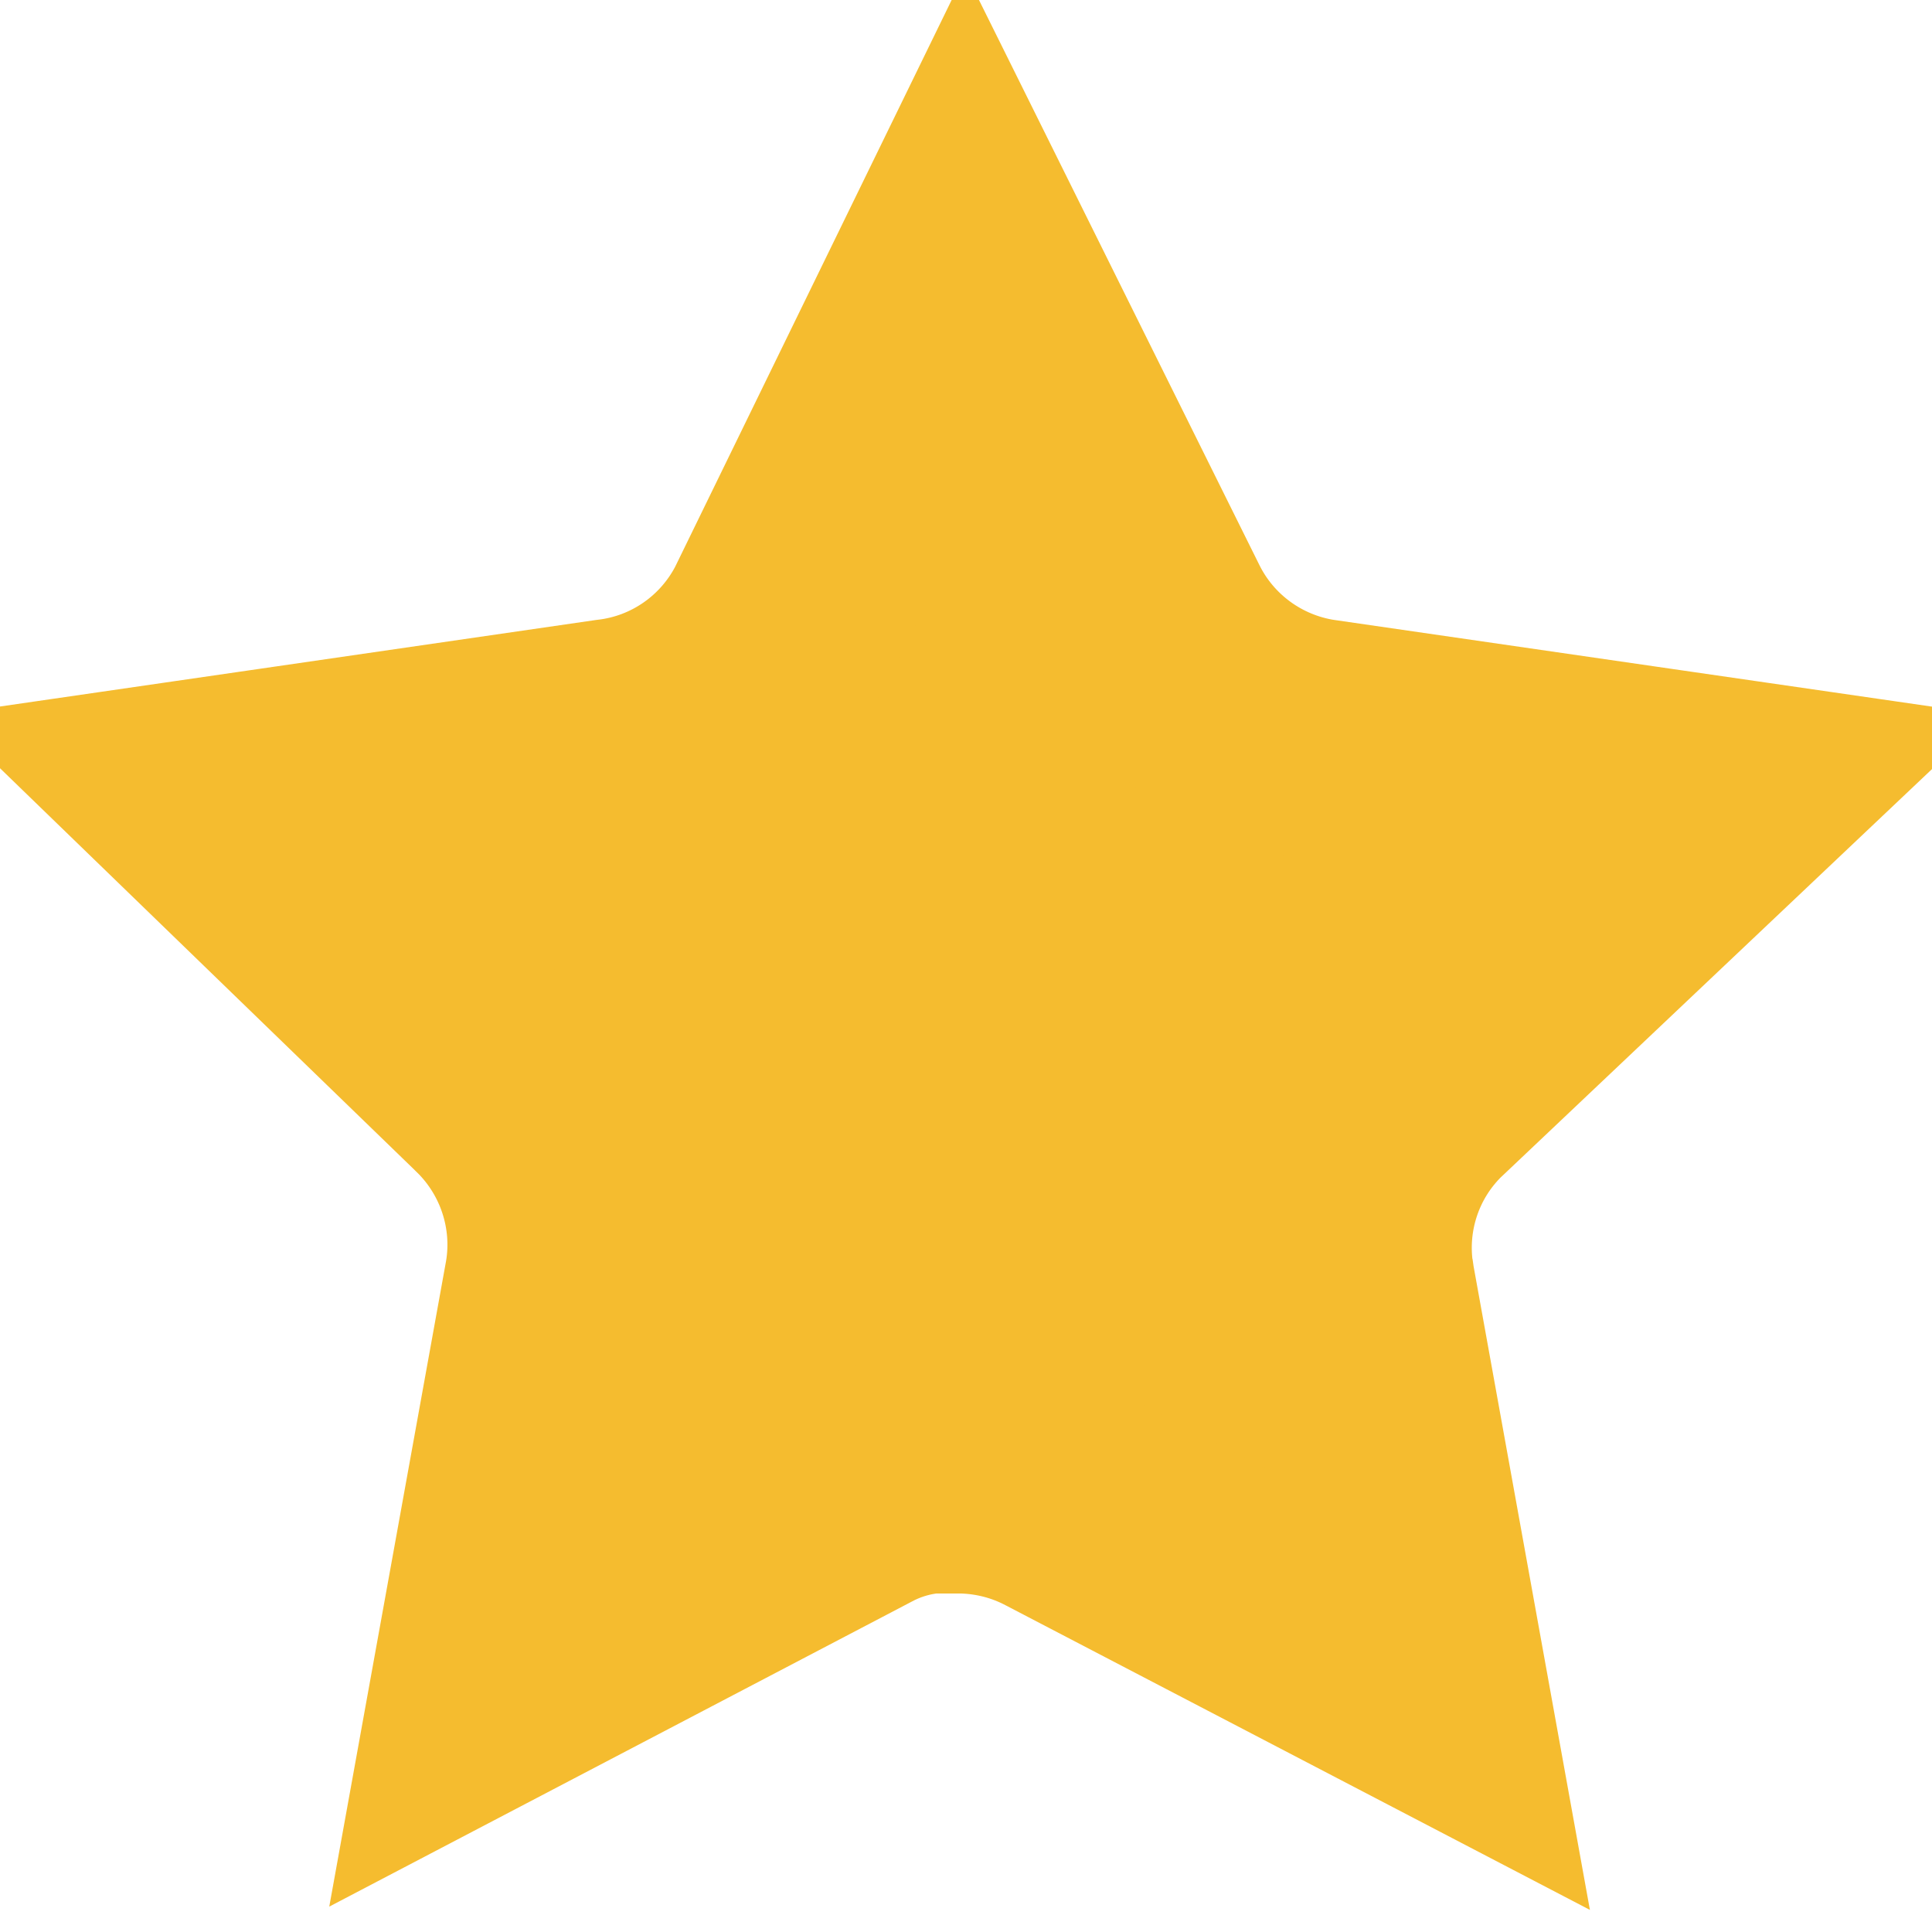<svg width="16" height="16" viewBox="0 0 16 16" fill="none" xmlns="http://www.w3.org/2000/svg">
<path d="M11.752 9.014L11.752 9.014L11.743 9.022C11.312 9.44 11.116 10.042 11.213 10.631L11.215 10.638L11.216 10.645L11.82 13.987L8.795 12.41C8.54 12.275 8.262 12.205 7.983 12.197L7.969 12.197H7.955H7.752H7.678L7.604 12.208C7.427 12.234 7.248 12.291 7.079 12.382L4.075 13.955L4.678 10.622L4.68 10.614L4.681 10.606C4.778 10.017 4.582 9.417 4.156 8.997L4.157 8.997L4.151 8.992L1.698 6.615L5.066 6.126C5.681 6.055 6.217 5.678 6.494 5.125L6.494 5.125L6.498 5.116L8.001 2.035L9.532 5.12C9.798 5.66 10.311 6.032 10.9 6.123L10.9 6.123L10.908 6.124L14.287 6.614L11.752 9.014Z" fill="#F5BC2F" stroke="#F5BC2F" stroke-width="2"/>
</svg>
